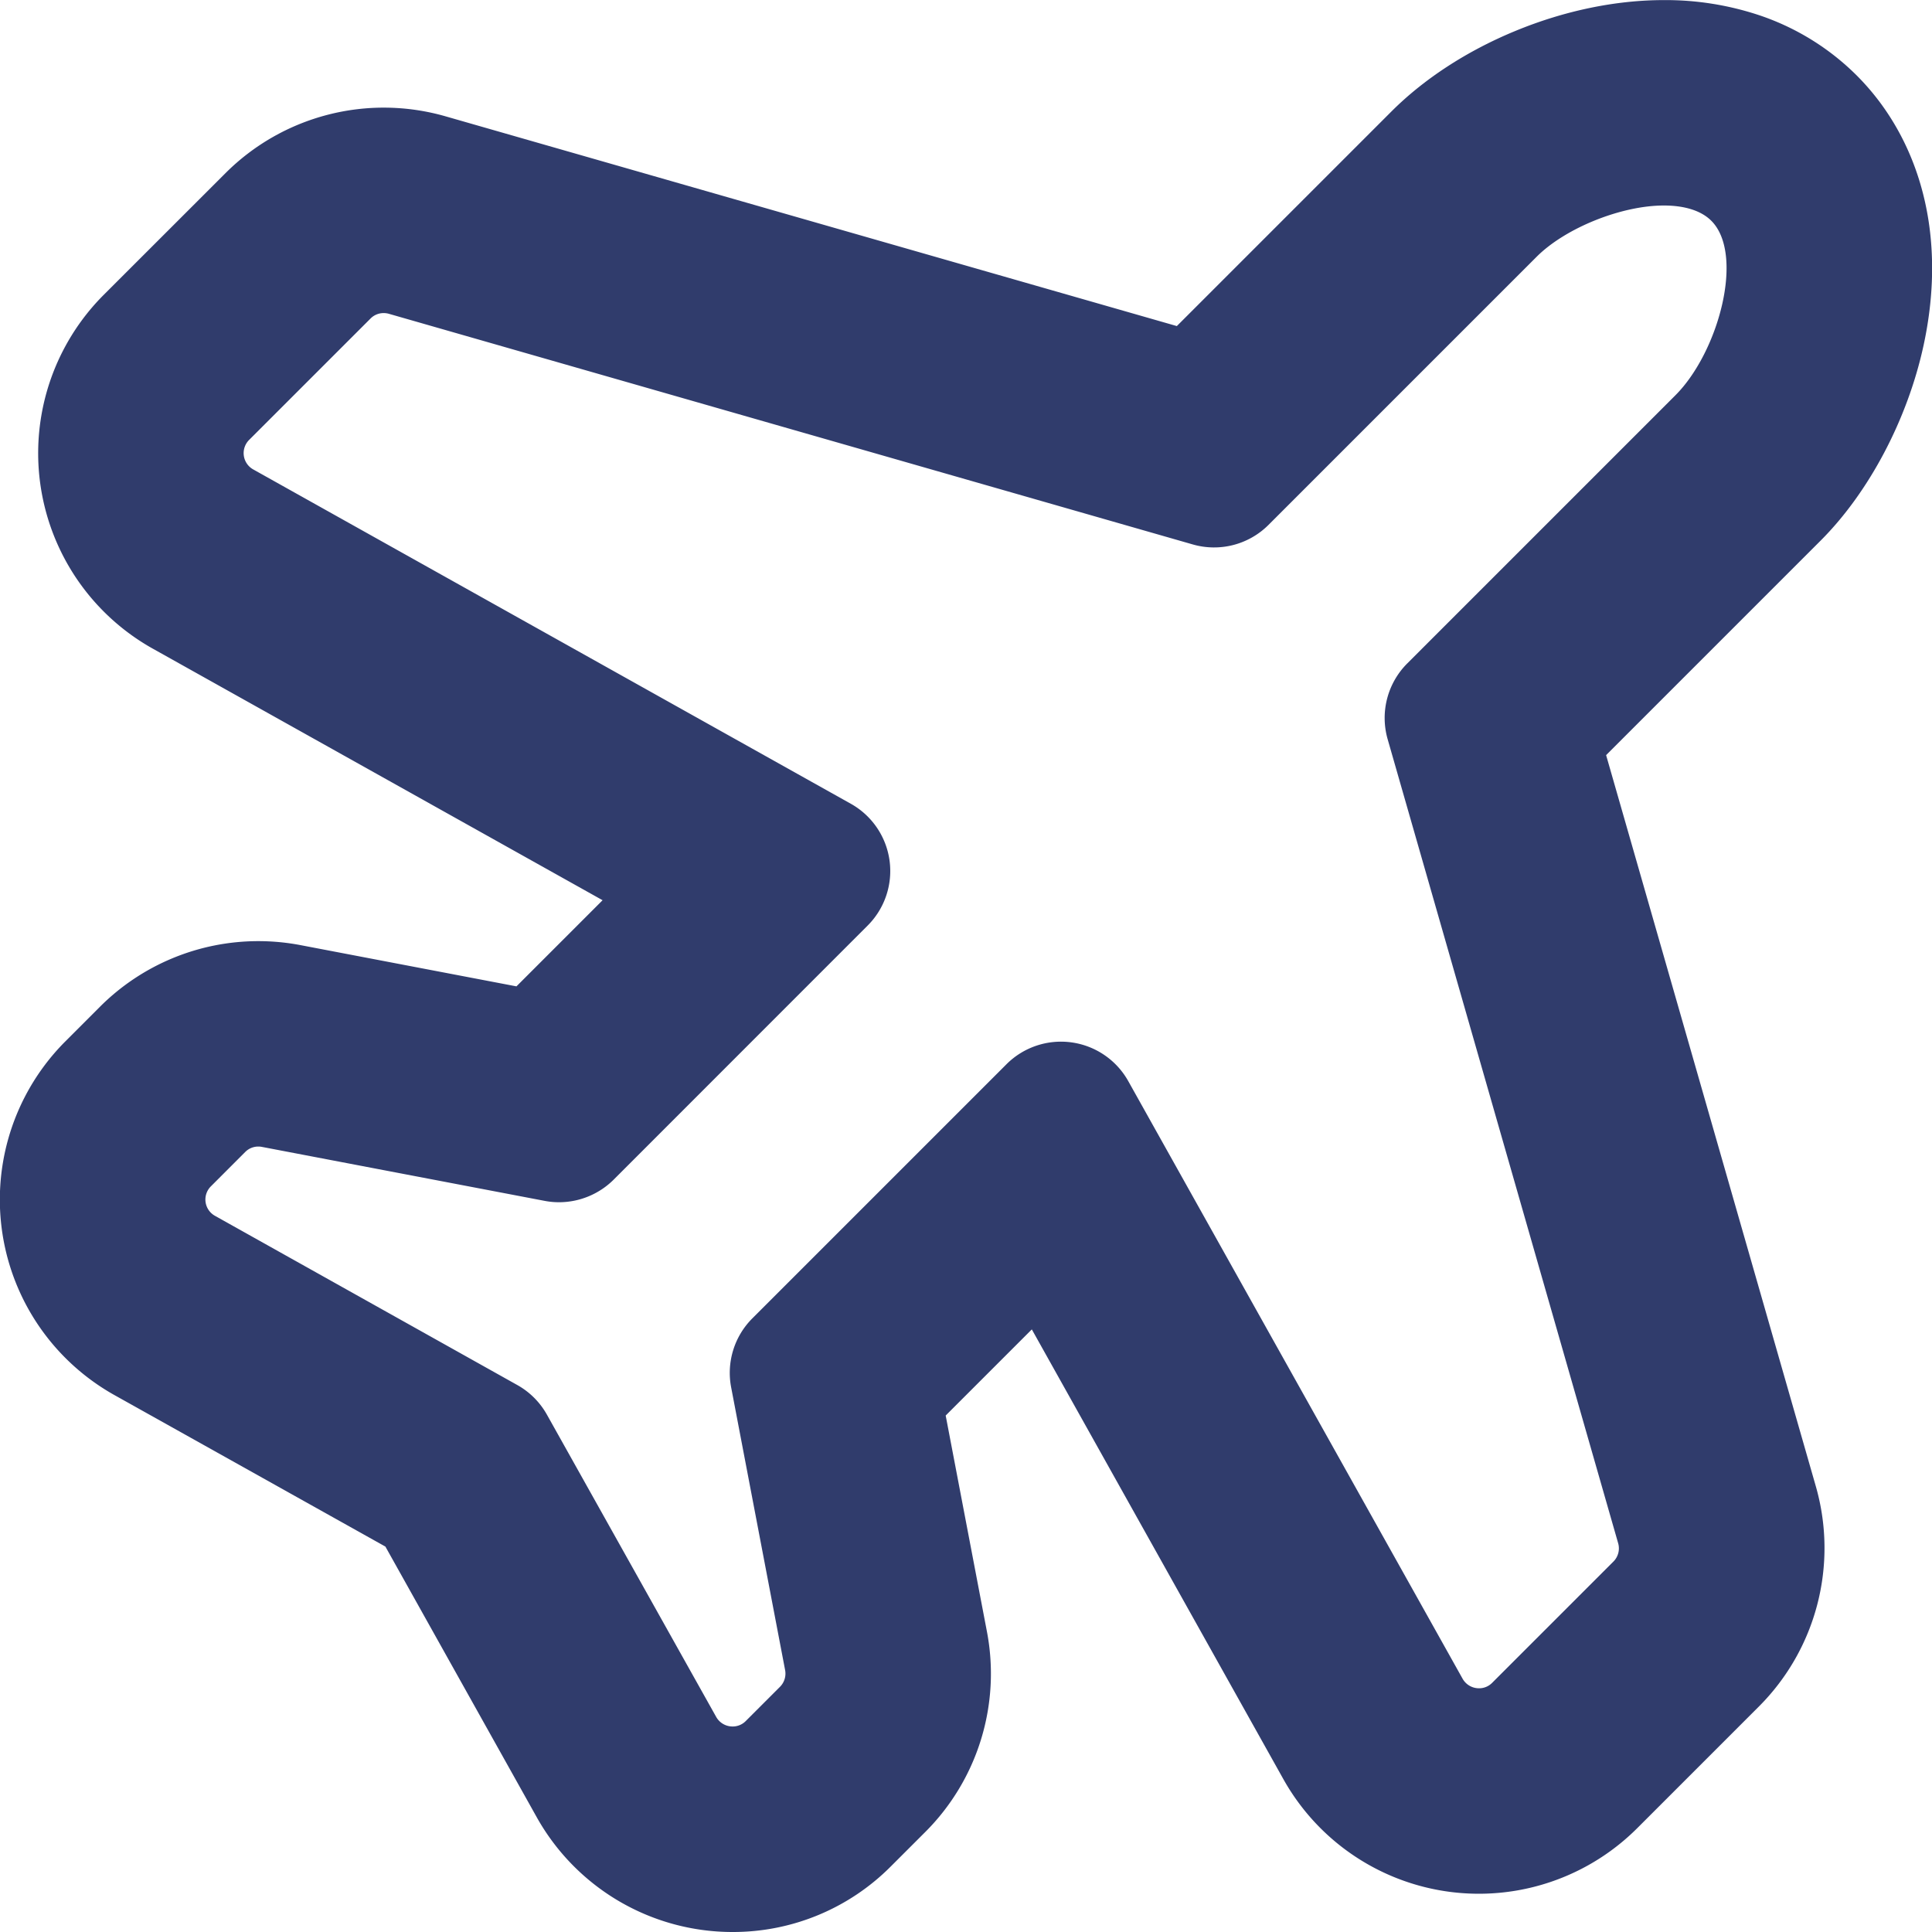 <svg id="Capa_1" data-name="Capa 1" fill="#303c6c" xmlns="http://www.w3.org/2000/svg" viewBox="0 0 837.33 837.33"><path d="M298.81,818.66A97.21,97.21,0,0,1,214,769L148.36,651.62,31,586A97.06,97.06,0,0,1,9.77,432.55l14.88-14.89a97.08,97.08,0,0,1,68.67-28.44,97.67,97.67,0,0,1,18.21,1.72l93.63,17.88,37.33-37.33-194.88-109A97.08,97.08,0,0,1,26.34,109.06L79,56.43a97.06,97.06,0,0,1,95.44-24.68l316.93,90.9,93-93c14.2-14.19,32.76-26.26,53.67-34.89,21.21-8.76,43.48-13.39,64.38-13.39A128.47,128.47,0,0,1,743-12.33,108.82,108.82,0,0,1,786,14c16.64,16.64,27.42,38.49,31.19,63.18,2.59,17,1.86,35.11-2.17,53.76-6.92,32-23.59,63.65-44.6,84.66l-93,93,90.9,316.93A97.14,97.14,0,0,1,743.57,721l-52.63,52.63a97.1,97.1,0,0,1-153.42-21.26l-109-194.88-37.33,37.33,17.87,93.62a97,97,0,0,1-26.72,86.88l-14.89,14.88A96.42,96.42,0,0,1,298.81,818.66Zm5.69-91.39,14.88-14.88a8.1,8.1,0,0,0,2.22-7.23L298.21,582.6a33.39,33.39,0,0,1,9.19-29.89L417.53,442.58a33.41,33.41,0,0,1,52.79,7.31l144.9,259a8.12,8.12,0,0,0,7.09,4.14A7.88,7.88,0,0,0,628,710.7l52.63-52.63a8.08,8.08,0,0,0,2-7.94L582.74,301.71a33.41,33.41,0,0,1,8.49-32.84l116.2-116.2C726.28,133.82,737.52,91.49,723,77c-4.32-4.32-11.44-6.6-20.58-6.6-18.44,0-42.64,9.75-55.1,22.2l-116.2,116.2a33.38,33.38,0,0,1-32.84,8.49L149.87,117.33a8.06,8.06,0,0,0-2.23-.31,7.93,7.93,0,0,0-5.72,2.36L89.29,172a8.09,8.09,0,0,0,1.77,12.77l259,144.9a33.41,33.41,0,0,1,7.32,52.79L247.28,492.6a33.63,33.63,0,0,1-23.62,9.78,33.12,33.12,0,0,1-6.27-.59L94.81,478.39a7.45,7.45,0,0,0-1.49-.14,7.93,7.93,0,0,0-5.72,2.36L72.72,495.5a8.07,8.07,0,0,0,1.77,12.76l131.05,73.35a33.4,33.4,0,0,1,12.83,12.84l73.36,131a8.12,8.12,0,0,0,7.08,4.14A7.92,7.92,0,0,0,304.5,727.27Z" transform="translate(18.67 18.67)"/></svg>